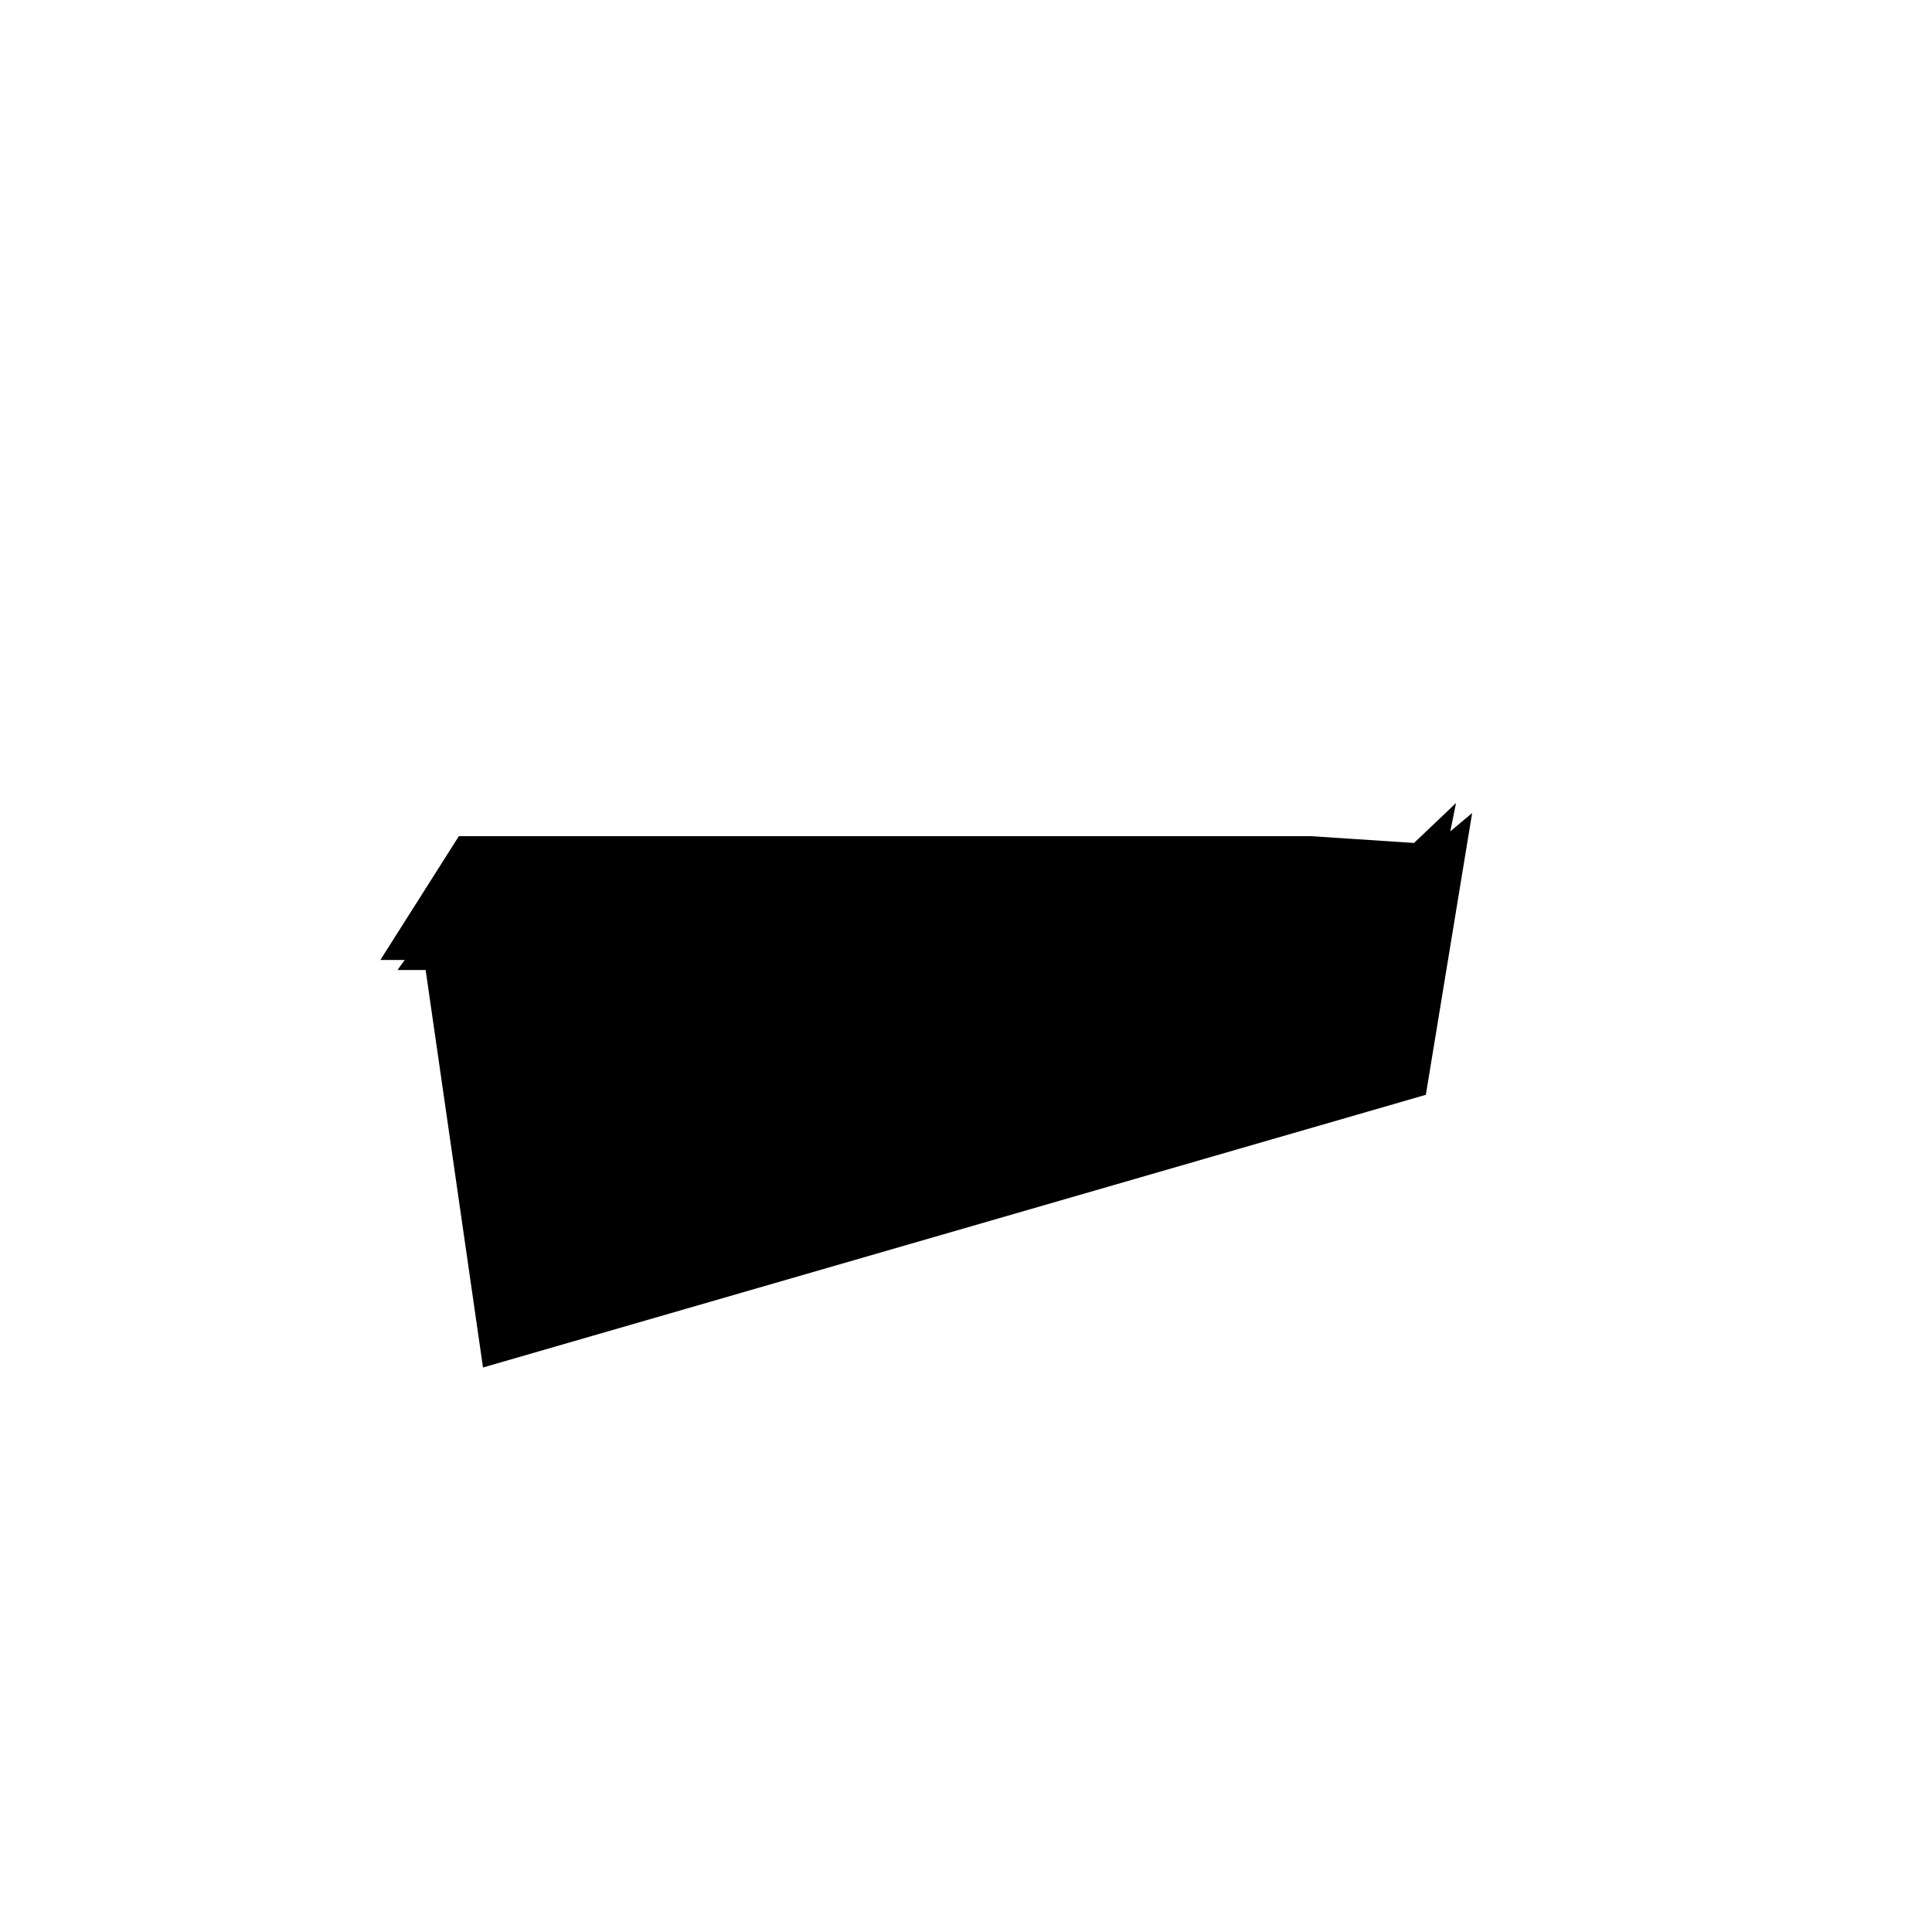 <svg xmlns="http://www.w3.org/2000/svg" height="24" viewBox="0 -960 960 960" width="24"><path d="m189-483 39-61.5h423.5L720-540l-78.5 57 82-78-27 133L250-295l-27.5-188H189Zm51 202.5L211.5-478h-14l39-54h407l66.5-1-71.5 55 93-78-23 140L240-280.5Z"/></svg>